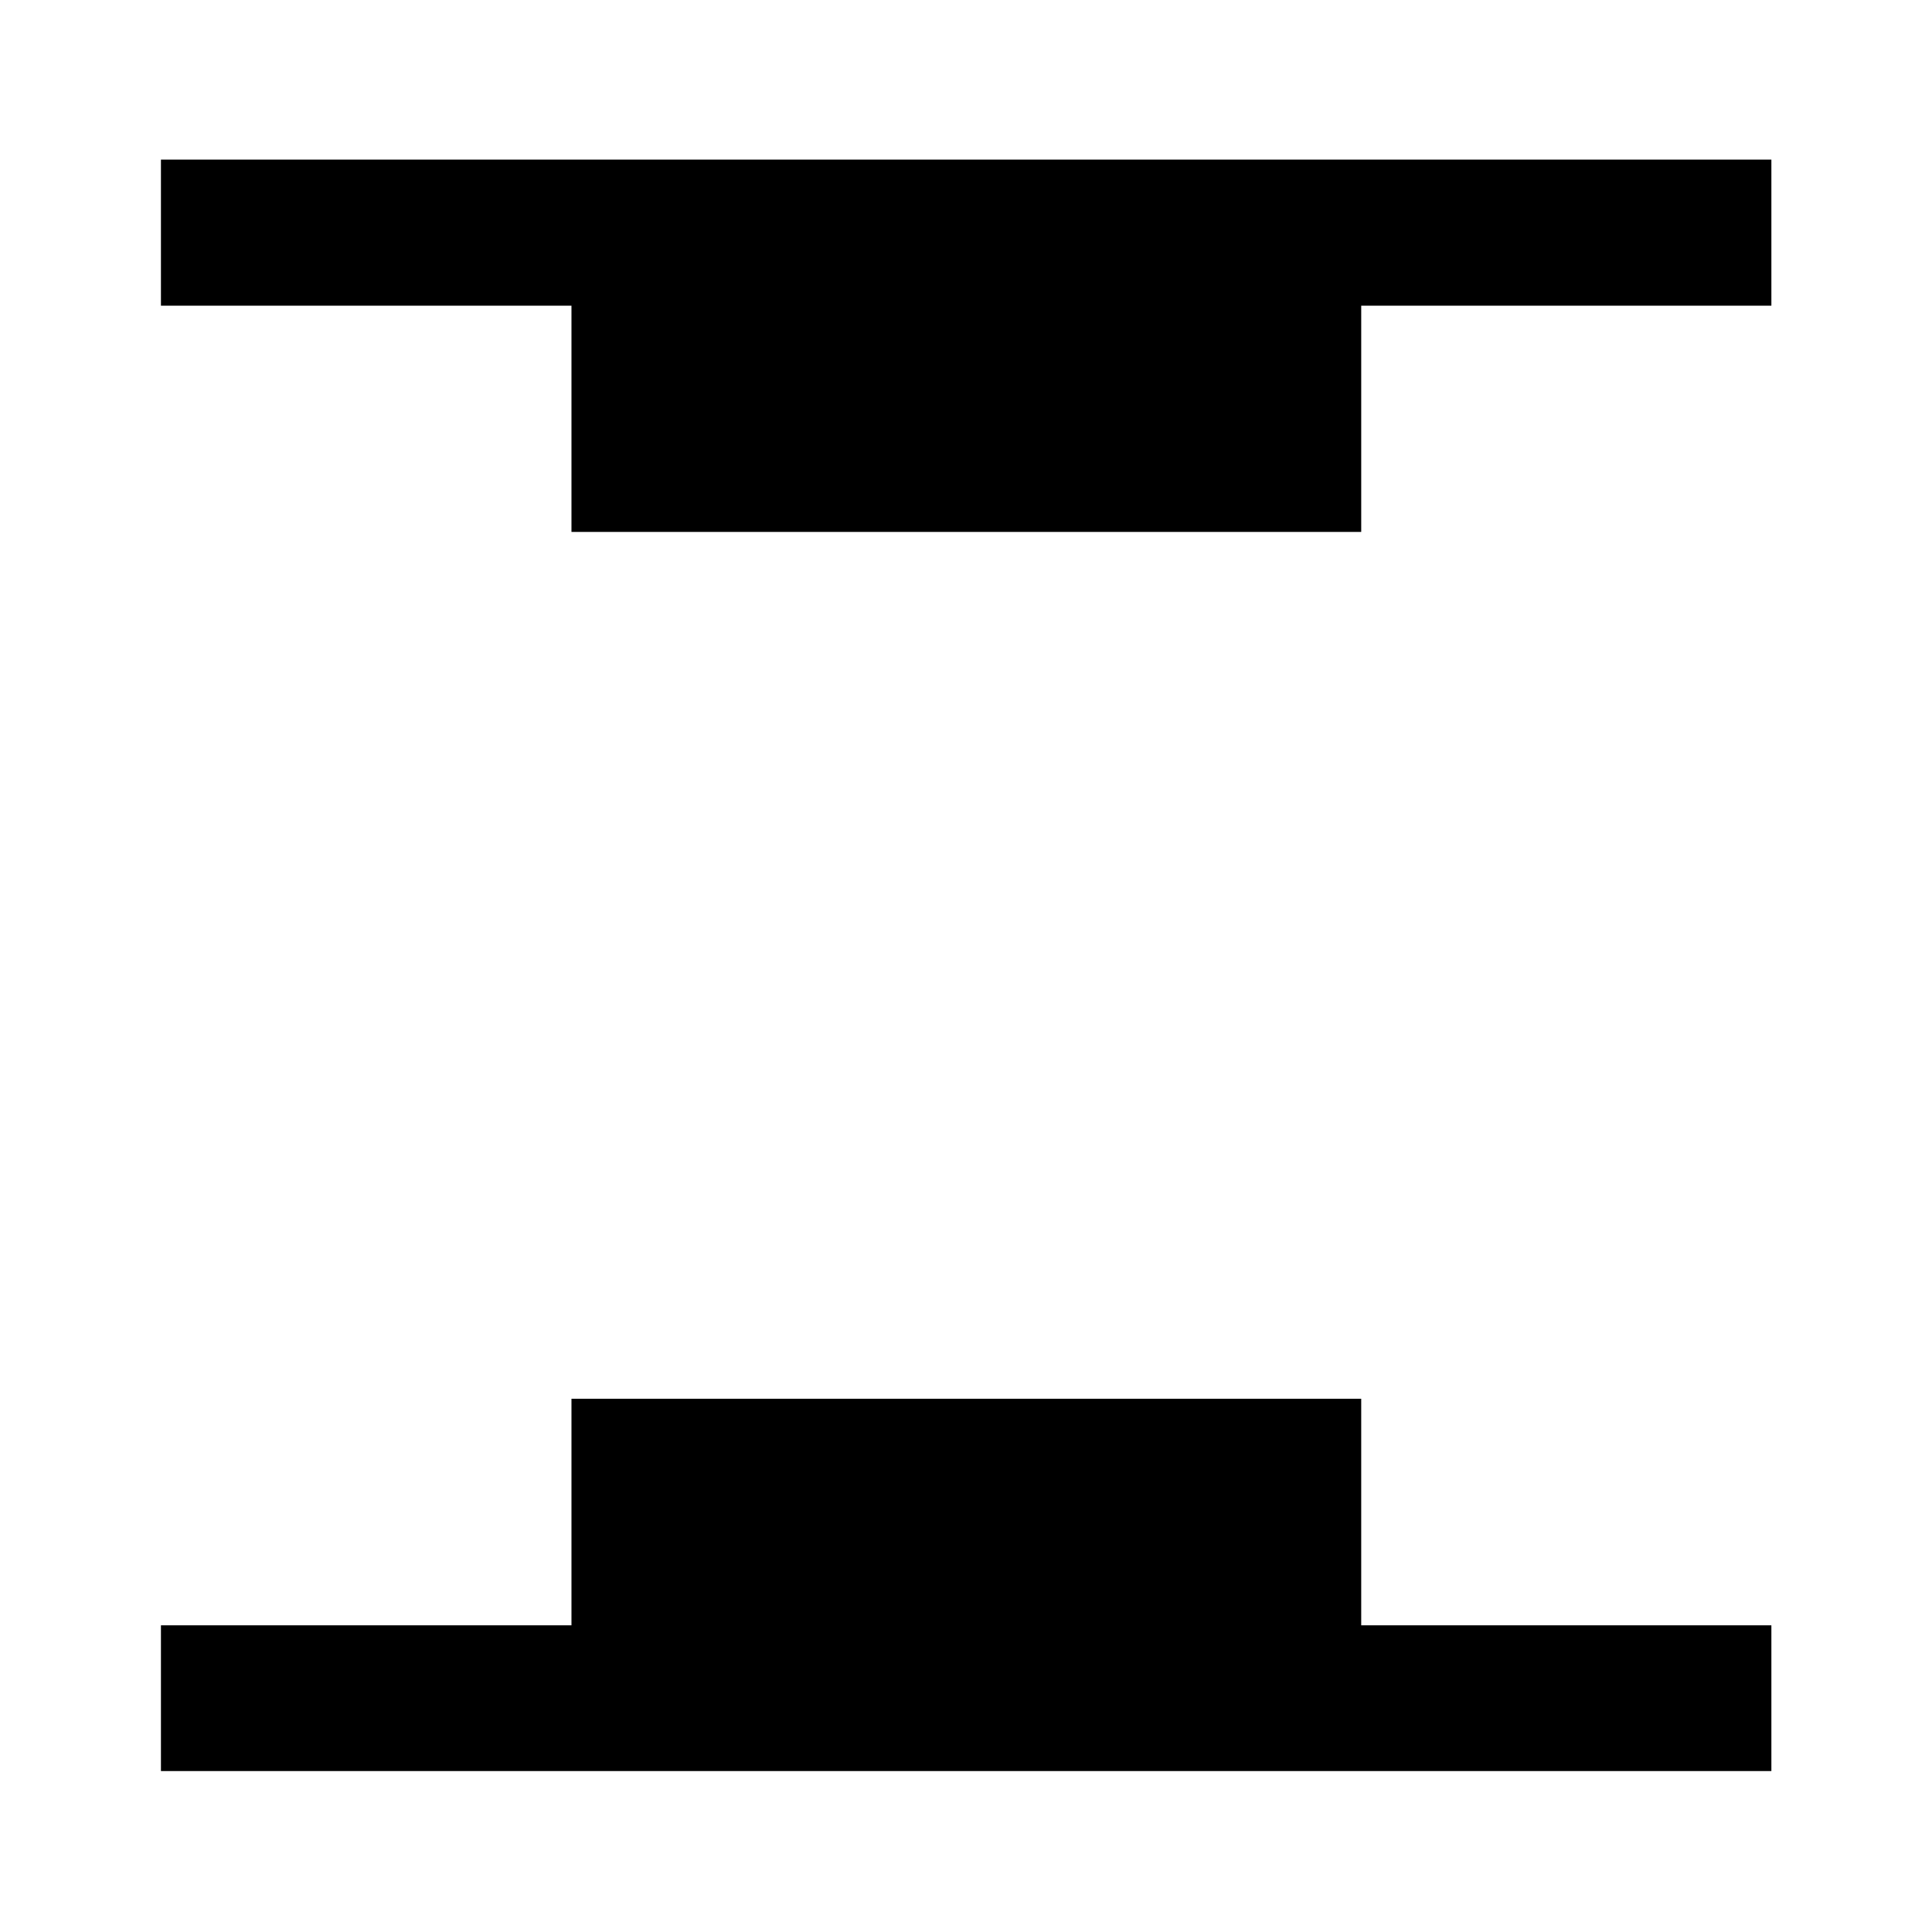 <svg xmlns="http://www.w3.org/2000/svg" height="40" viewBox="0 -960 960 960" width="40"><path d="M283.96-695.69v-112.42H79.97v-72.58h800.22v72.58H676.38v112.42H283.96ZM79.97-79.97v-72.42h203.99v-112.58h392.42v112.58h203.81v72.42H79.97Z"/></svg>
